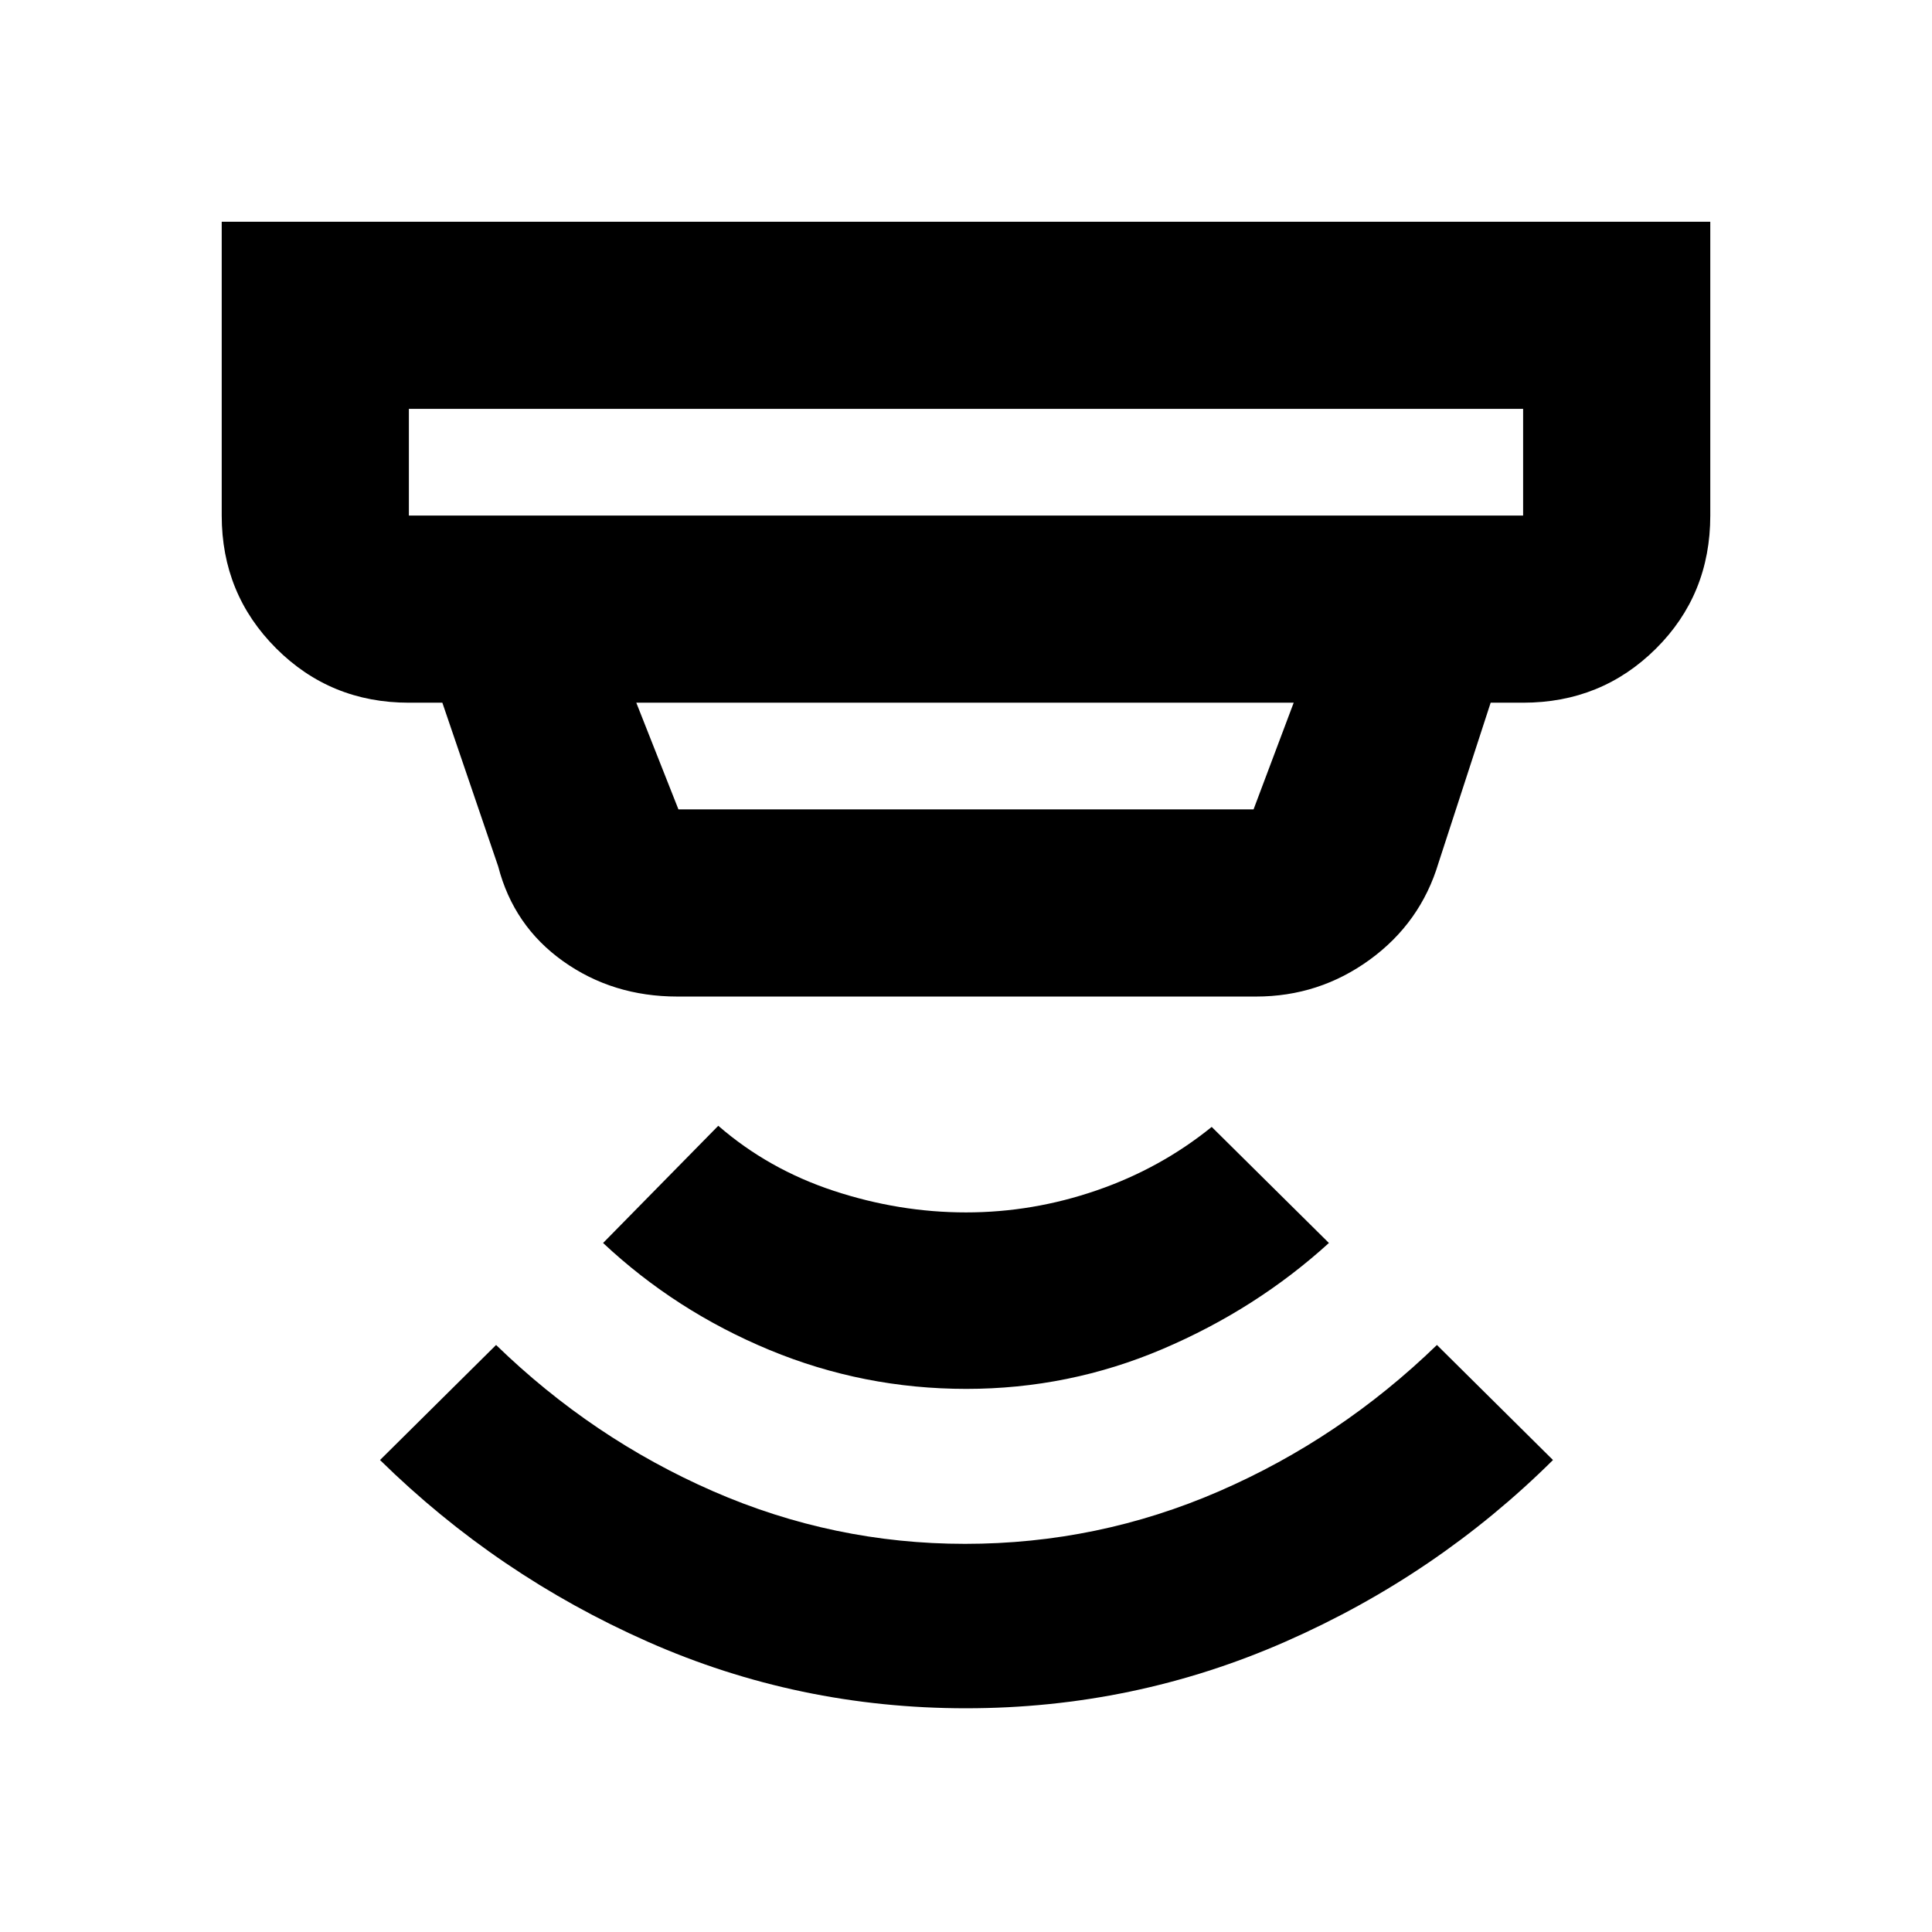 <svg xmlns="http://www.w3.org/2000/svg" height="20" viewBox="0 -960 960 960" width="20"><path d="M480.01-111.17q-83.4 0-158.16-33.08-74.76-33.07-133.02-90.27l57.67-57.17q47.92 46.51 107.81 72.67 59.9 26.15 125.23 26.15 66.07 0 126.26-26.15Q666-245.18 714-291.69l57.67 57.17q-57.69 57.2-132.97 90.27-75.28 33.08-158.69 33.08Zm.1-158.7q-51.07 0-97.69-19.31-46.62-19.32-82.75-53.19l57.24-58.24q24.87 21.61 57.39 32.33 32.53 10.72 65.7 10.72t64.91-10.94q31.74-10.93 57.18-31.54l58.24 57.67q-36.13 32.87-82.64 52.69-46.51 19.81-97.58 19.81ZM203.17-756.83v53h553.66v-53H203.17Zm113 146 20.94 53h285.78l19.94-53H316.17Zm20.44 146.01q-32.14 0-56.78-17.54-24.63-17.53-32.29-47.14l-27.74-81.33h-16.63q-38.94 0-65.97-27.02-27.03-27.03-27.03-65.98v-146h739.66v146q0 39.31-27.03 66.16-27.03 26.84-65.97 26.84H740.7l-25.92 79.63q-8.9 29.67-34.1 48.02-25.2 18.36-56.59 18.36H336.61ZM203.17-756.83v53-53Z"/></svg>